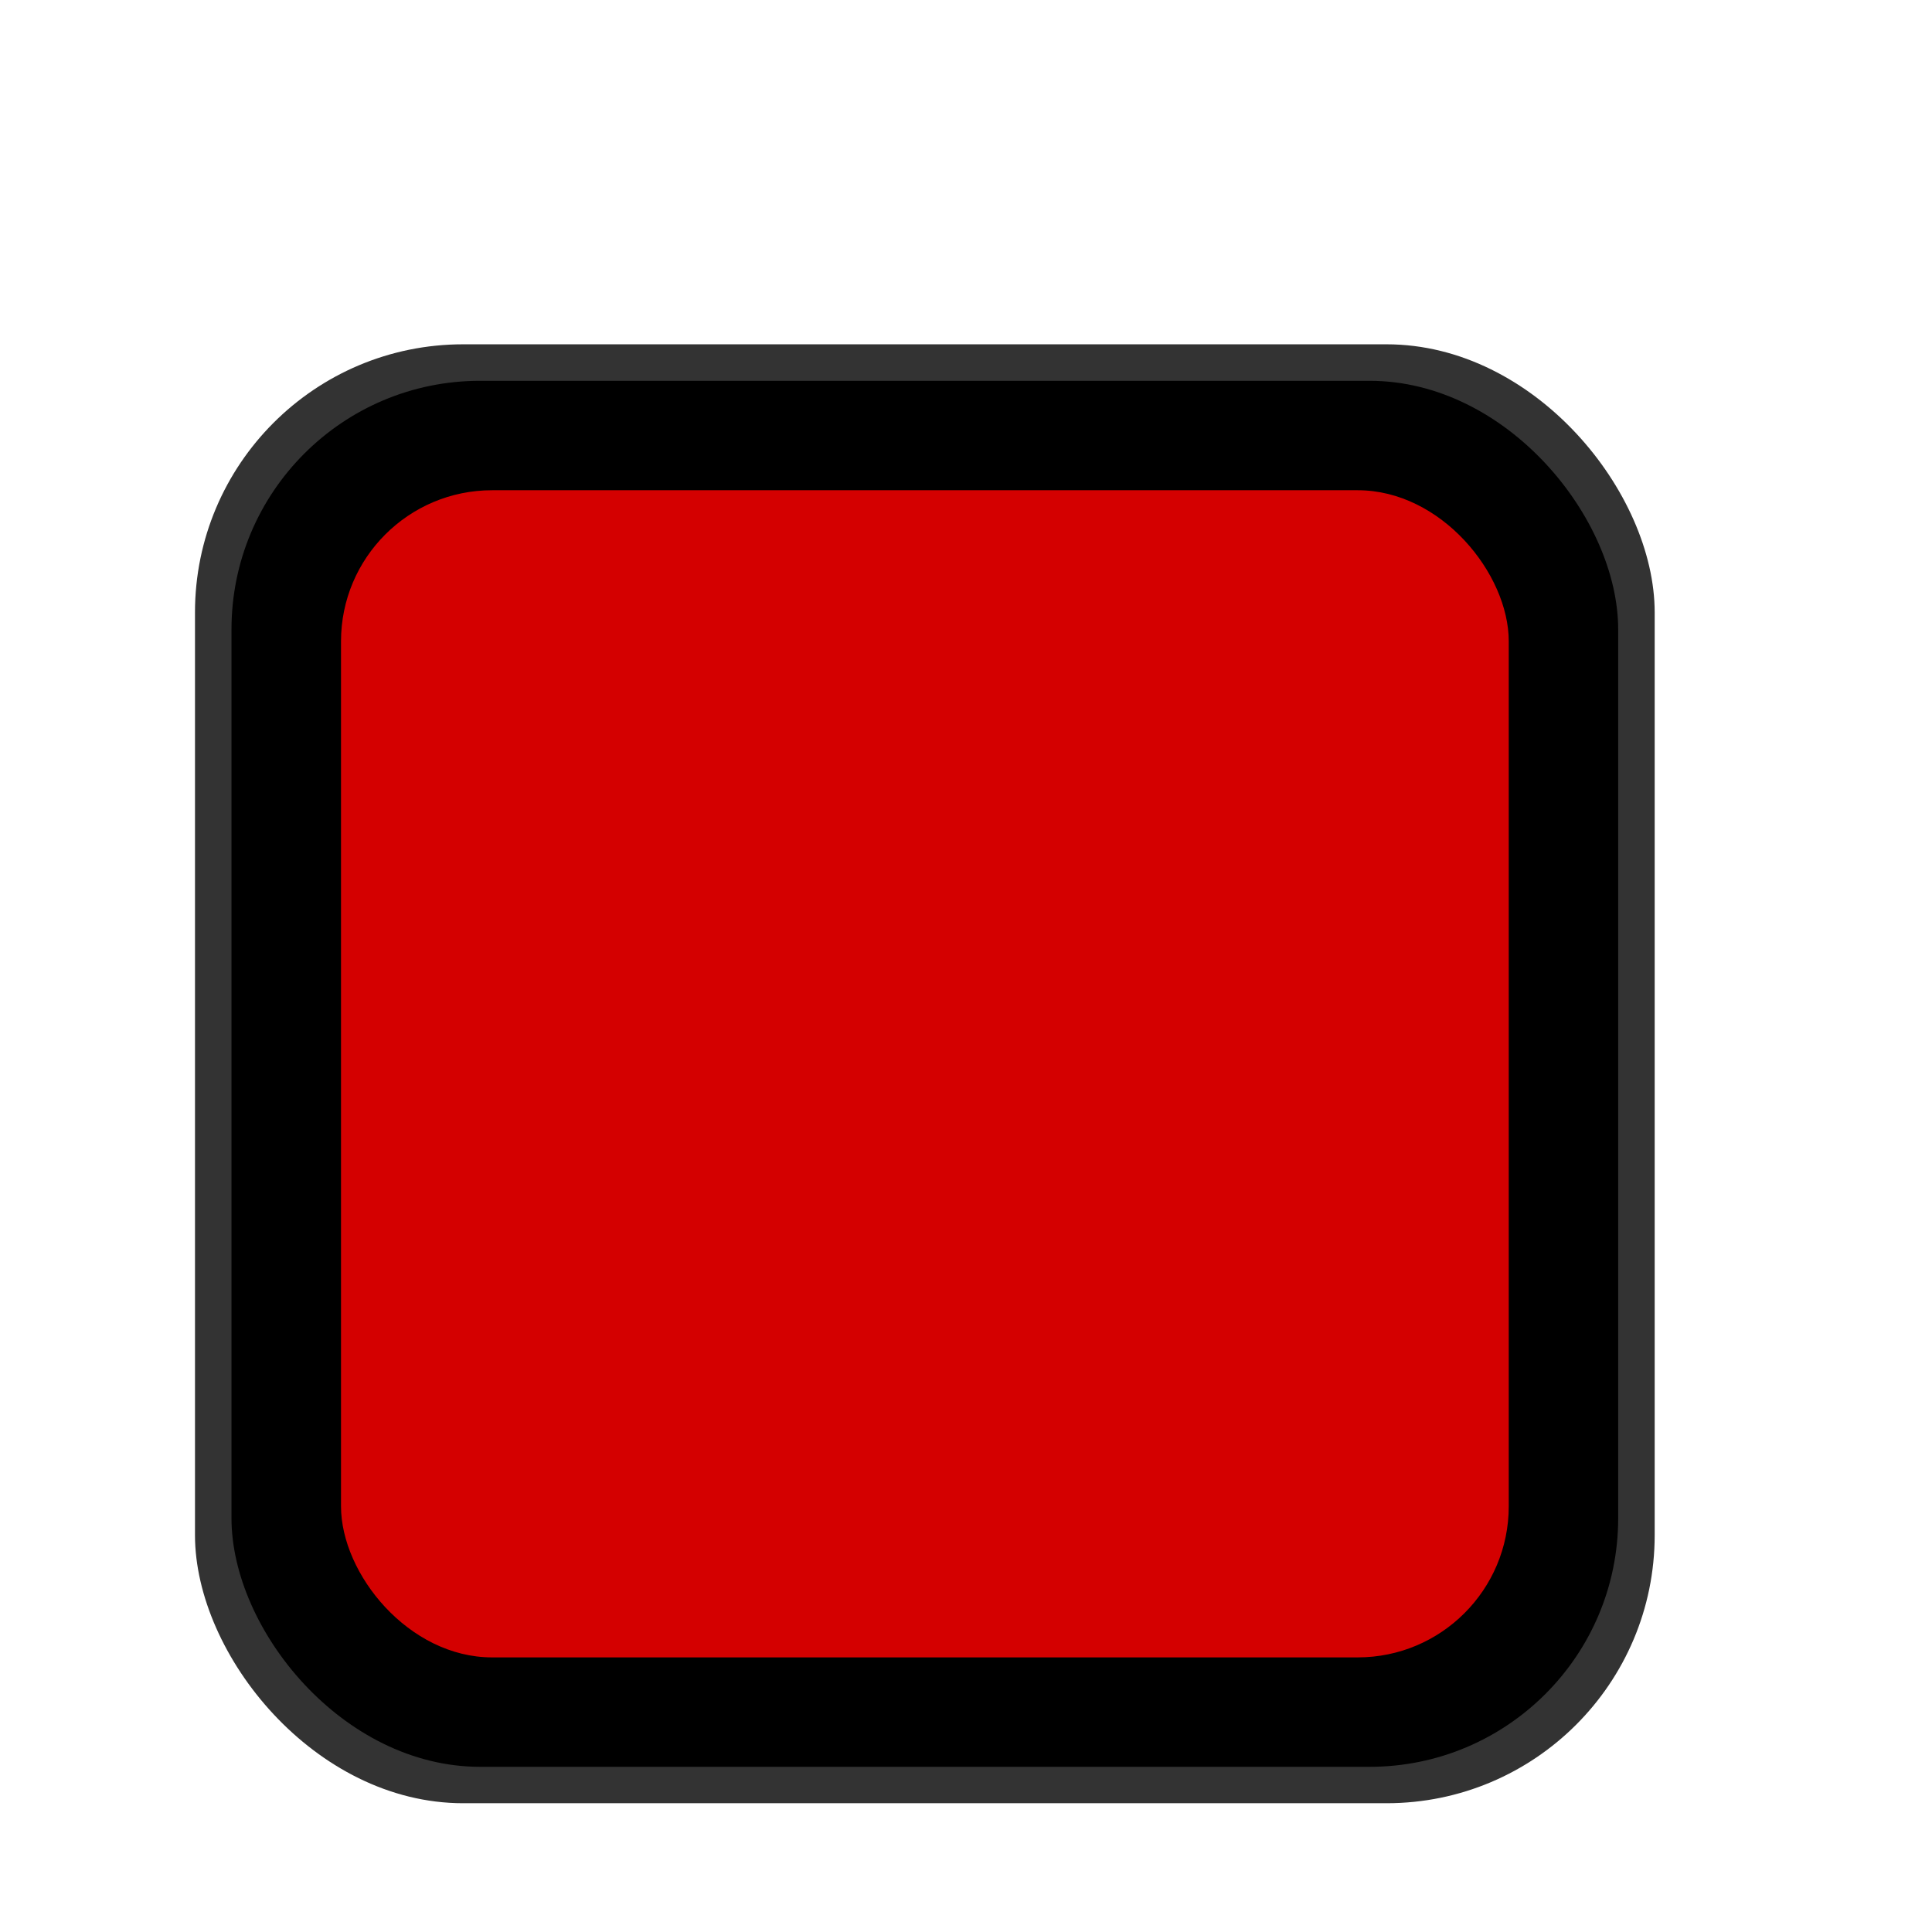 <?xml version="1.0" encoding="UTF-8" standalone="no"?>
<!-- Created with Inkscape (http://www.inkscape.org/) -->

<svg
   xmlns:dc="http://purl.org/dc/elements/1.1/"
   xmlns:cc="http://creativecommons.org/ns#"
   xmlns:rdf="http://www.w3.org/1999/02/22-rdf-syntax-ns#"
   xmlns:svg="http://www.w3.org/2000/svg"
   xmlns="http://www.w3.org/2000/svg"
   xmlns:sodipodi="http://sodipodi.sourceforge.net/DTD/sodipodi-0.dtd"
   xmlns:inkscape="http://www.inkscape.org/namespaces/inkscape"
   width="25"
   height="25"
   viewBox="0 0 6.615 6.615"
   version="1.1"
   id="svg20198"
   inkscape:version="0.92.4 (5da689c313, 2019-01-14)"
   sodipodi:docname="PushButtonMini_1.svg">
  <defs
     id="defs20192" />
  <sodipodi:namedview
     id="base"
     pagecolor="#ffffff"
     bordercolor="#666666"
     borderopacity="1.0"
     inkscape:pageopacity="0.0"
     inkscape:pageshadow="2"
     inkscape:zoom="19.734513"
     inkscape:cx="-16.444171"
     inkscape:cy="9.7798207"
     inkscape:document-units="mm"
     inkscape:current-layer="g20169-3"
     showgrid="false"
     fit-margin-top="0"
     fit-margin-left="0"
     fit-margin-right="0"
     fit-margin-bottom="0"
     inkscape:window-width="1920"
     inkscape:window-height="1017"
     inkscape:window-x="-8"
     inkscape:window-y="-8"
     inkscape:window-maximized="1"
     units="px" />
  <g
     inkscape:label="Layer 1"
     inkscape:groupmode="layer"
     id="layer1"
     transform="translate(-80.575,-117.942)">
    <g
       transform="matrix(0.335,0,0,-0.335,-224.013,506.004)"
       id="g20169"
       style="stroke-width:1.052">
      <g
         transform="matrix(0.995,0,0,0.995,32.586,3.86)"
         id="g20169-3"
         style="stroke-width:1.113">
        <rect
           style="opacity:1;fill:#333333;fill-opacity:1;stroke:none;stroke-width:0.591;stroke-miterlimit:4;stroke-dasharray:none;stroke-opacity:1"
           id="rect15"
           width="14.994"
           height="14.986"
           x="883.04"
           y="-1156.799"
           transform="scale(1,-1)"
           ry="2.754" />
        <rect
           style="opacity:1;fill:#000000;fill-opacity:1;stroke:none;stroke-width:0.591;stroke-miterlimit:4;stroke-dasharray:none;stroke-opacity:1"
           id="rect15-6"
           width="14.244"
           height="14.237"
           x="883.415"
           y="-1156.424"
           transform="scale(1,-1)"
           ry="2.553" />
        <rect
           style="opacity:1;fill:#d40000;fill-opacity:1;stroke:none;stroke-width:0.498;stroke-linejoin:round;stroke-miterlimit:4;stroke-dasharray:none;stroke-opacity:1"
           id="rect15-6-9"
           width="11.995"
           height="11.989"
           x="884.54"
           y="-1155.3"
           transform="scale(1,-1)"
           ry="1.552" />
      </g>
    </g>
  </g>
</svg>
